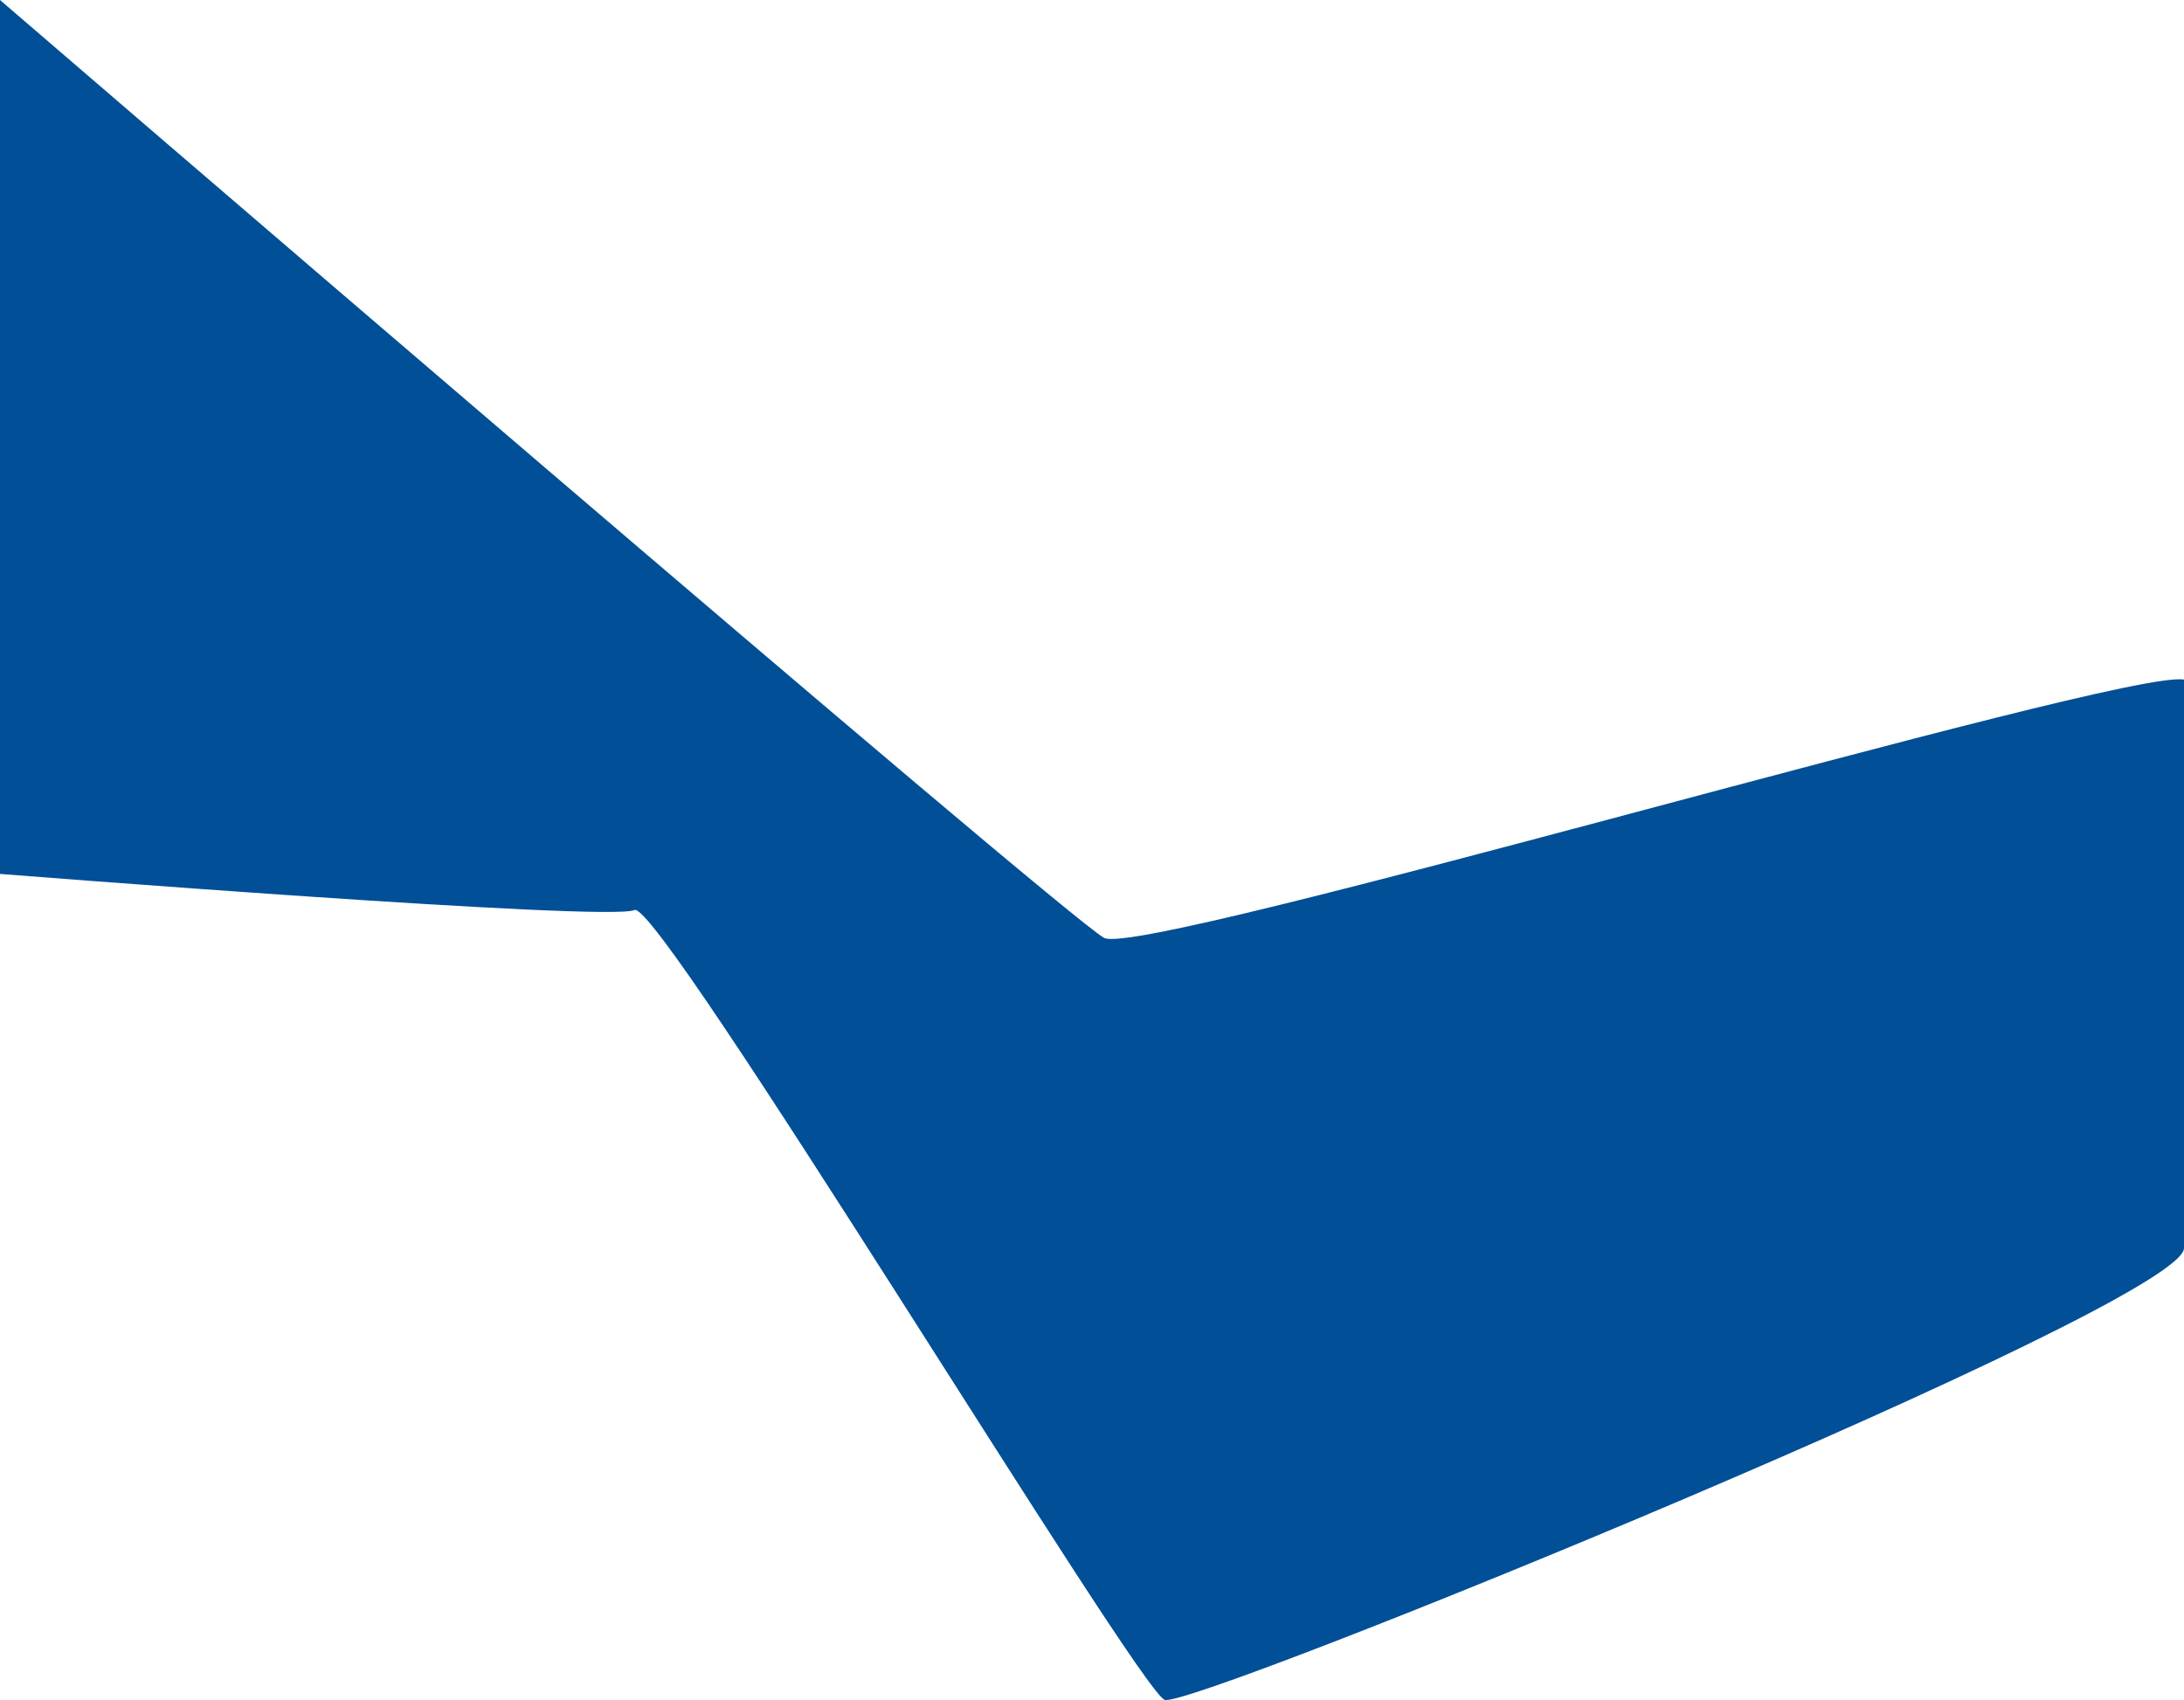 <svg xmlns="http://www.w3.org/2000/svg" width="1280" height="996.373" viewBox="0 0 1280 996.373"><path d="M1077.345,564.414c0-33.182,581.855-270.464,597.406-264.783s296.31,469.986,310.753,462.92S2357.345,783.7,2357.345,783.7V1295.9s-624.191-537.493-647.109-549.686S1112.3,904.65,1077.345,897.573Z" transform="translate(2357.345 1295.903) rotate(180)" fill="#004f97"/></svg>